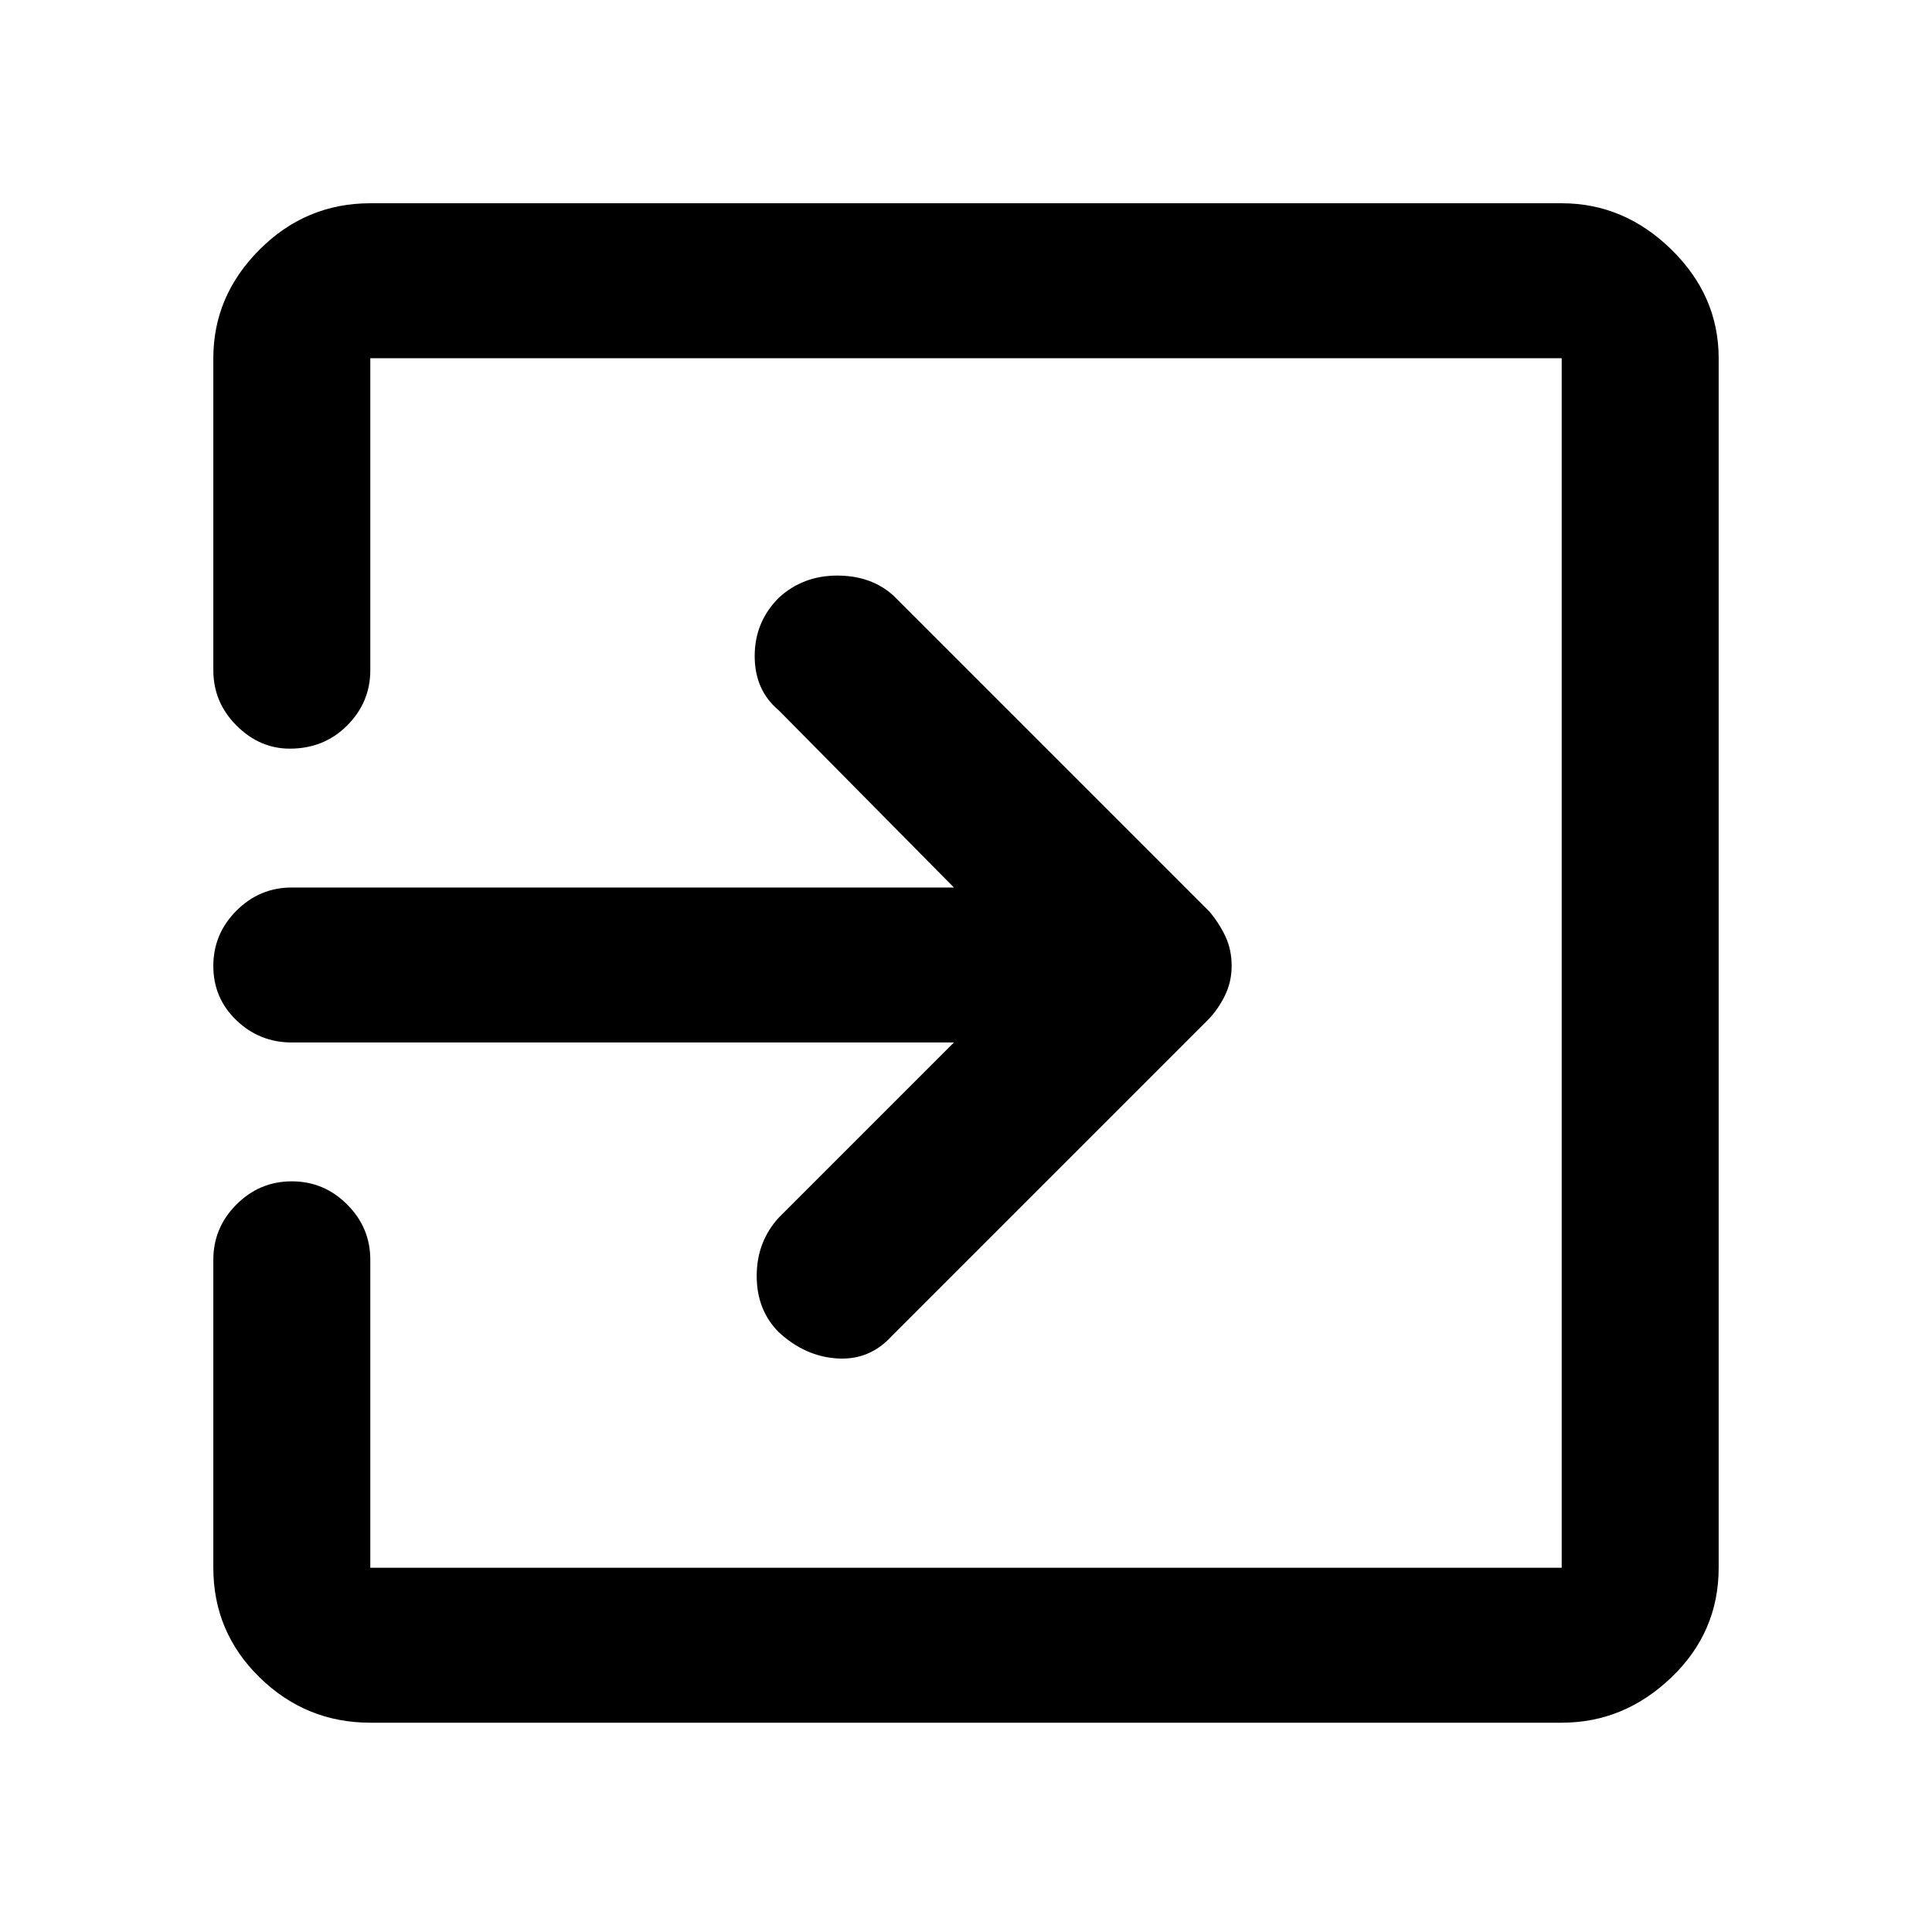 <svg xmlns="http://www.w3.org/2000/svg" height="48" width="48"><path d="M19.35 33.1Q18.8 32.55 18.8 31.7Q18.8 30.85 19.35 30.25L23.7 25.9H7.25Q6.45 25.9 5.875 25.35Q5.3 24.8 5.3 24Q5.3 23.2 5.875 22.625Q6.45 22.05 7.25 22.05H23.7L19.35 17.65Q18.75 17.15 18.75 16.3Q18.75 15.45 19.35 14.85Q19.95 14.3 20.8 14.3Q21.65 14.3 22.2 14.8L30.05 22.65Q30.3 22.95 30.45 23.275Q30.6 23.6 30.6 24Q30.6 24.4 30.425 24.75Q30.25 25.1 30 25.35L22.15 33.2Q21.6 33.8 20.8 33.75Q20 33.7 19.35 33.1ZM9.2 42.8Q7.6 42.8 6.45 41.675Q5.3 40.55 5.3 38.95V31.3Q5.3 30.5 5.875 29.925Q6.45 29.35 7.25 29.35Q8.05 29.35 8.625 29.925Q9.2 30.5 9.2 31.3V38.95Q9.2 38.95 9.2 38.95Q9.2 38.95 9.2 38.95H38.8Q38.8 38.95 38.8 38.95Q38.8 38.95 38.8 38.95V8.9Q38.8 8.9 38.8 8.9Q38.8 8.9 38.8 8.9H9.2Q9.2 8.9 9.2 8.9Q9.2 8.9 9.2 8.9V16.65Q9.2 17.45 8.625 18.025Q8.05 18.6 7.2 18.6Q6.45 18.6 5.875 18.025Q5.3 17.45 5.3 16.65V8.9Q5.3 7.35 6.45 6.2Q7.6 5.05 9.2 5.05H38.8Q40.35 5.05 41.525 6.2Q42.7 7.35 42.7 8.9V38.95Q42.7 40.55 41.525 41.675Q40.35 42.8 38.8 42.8Z"/></svg>